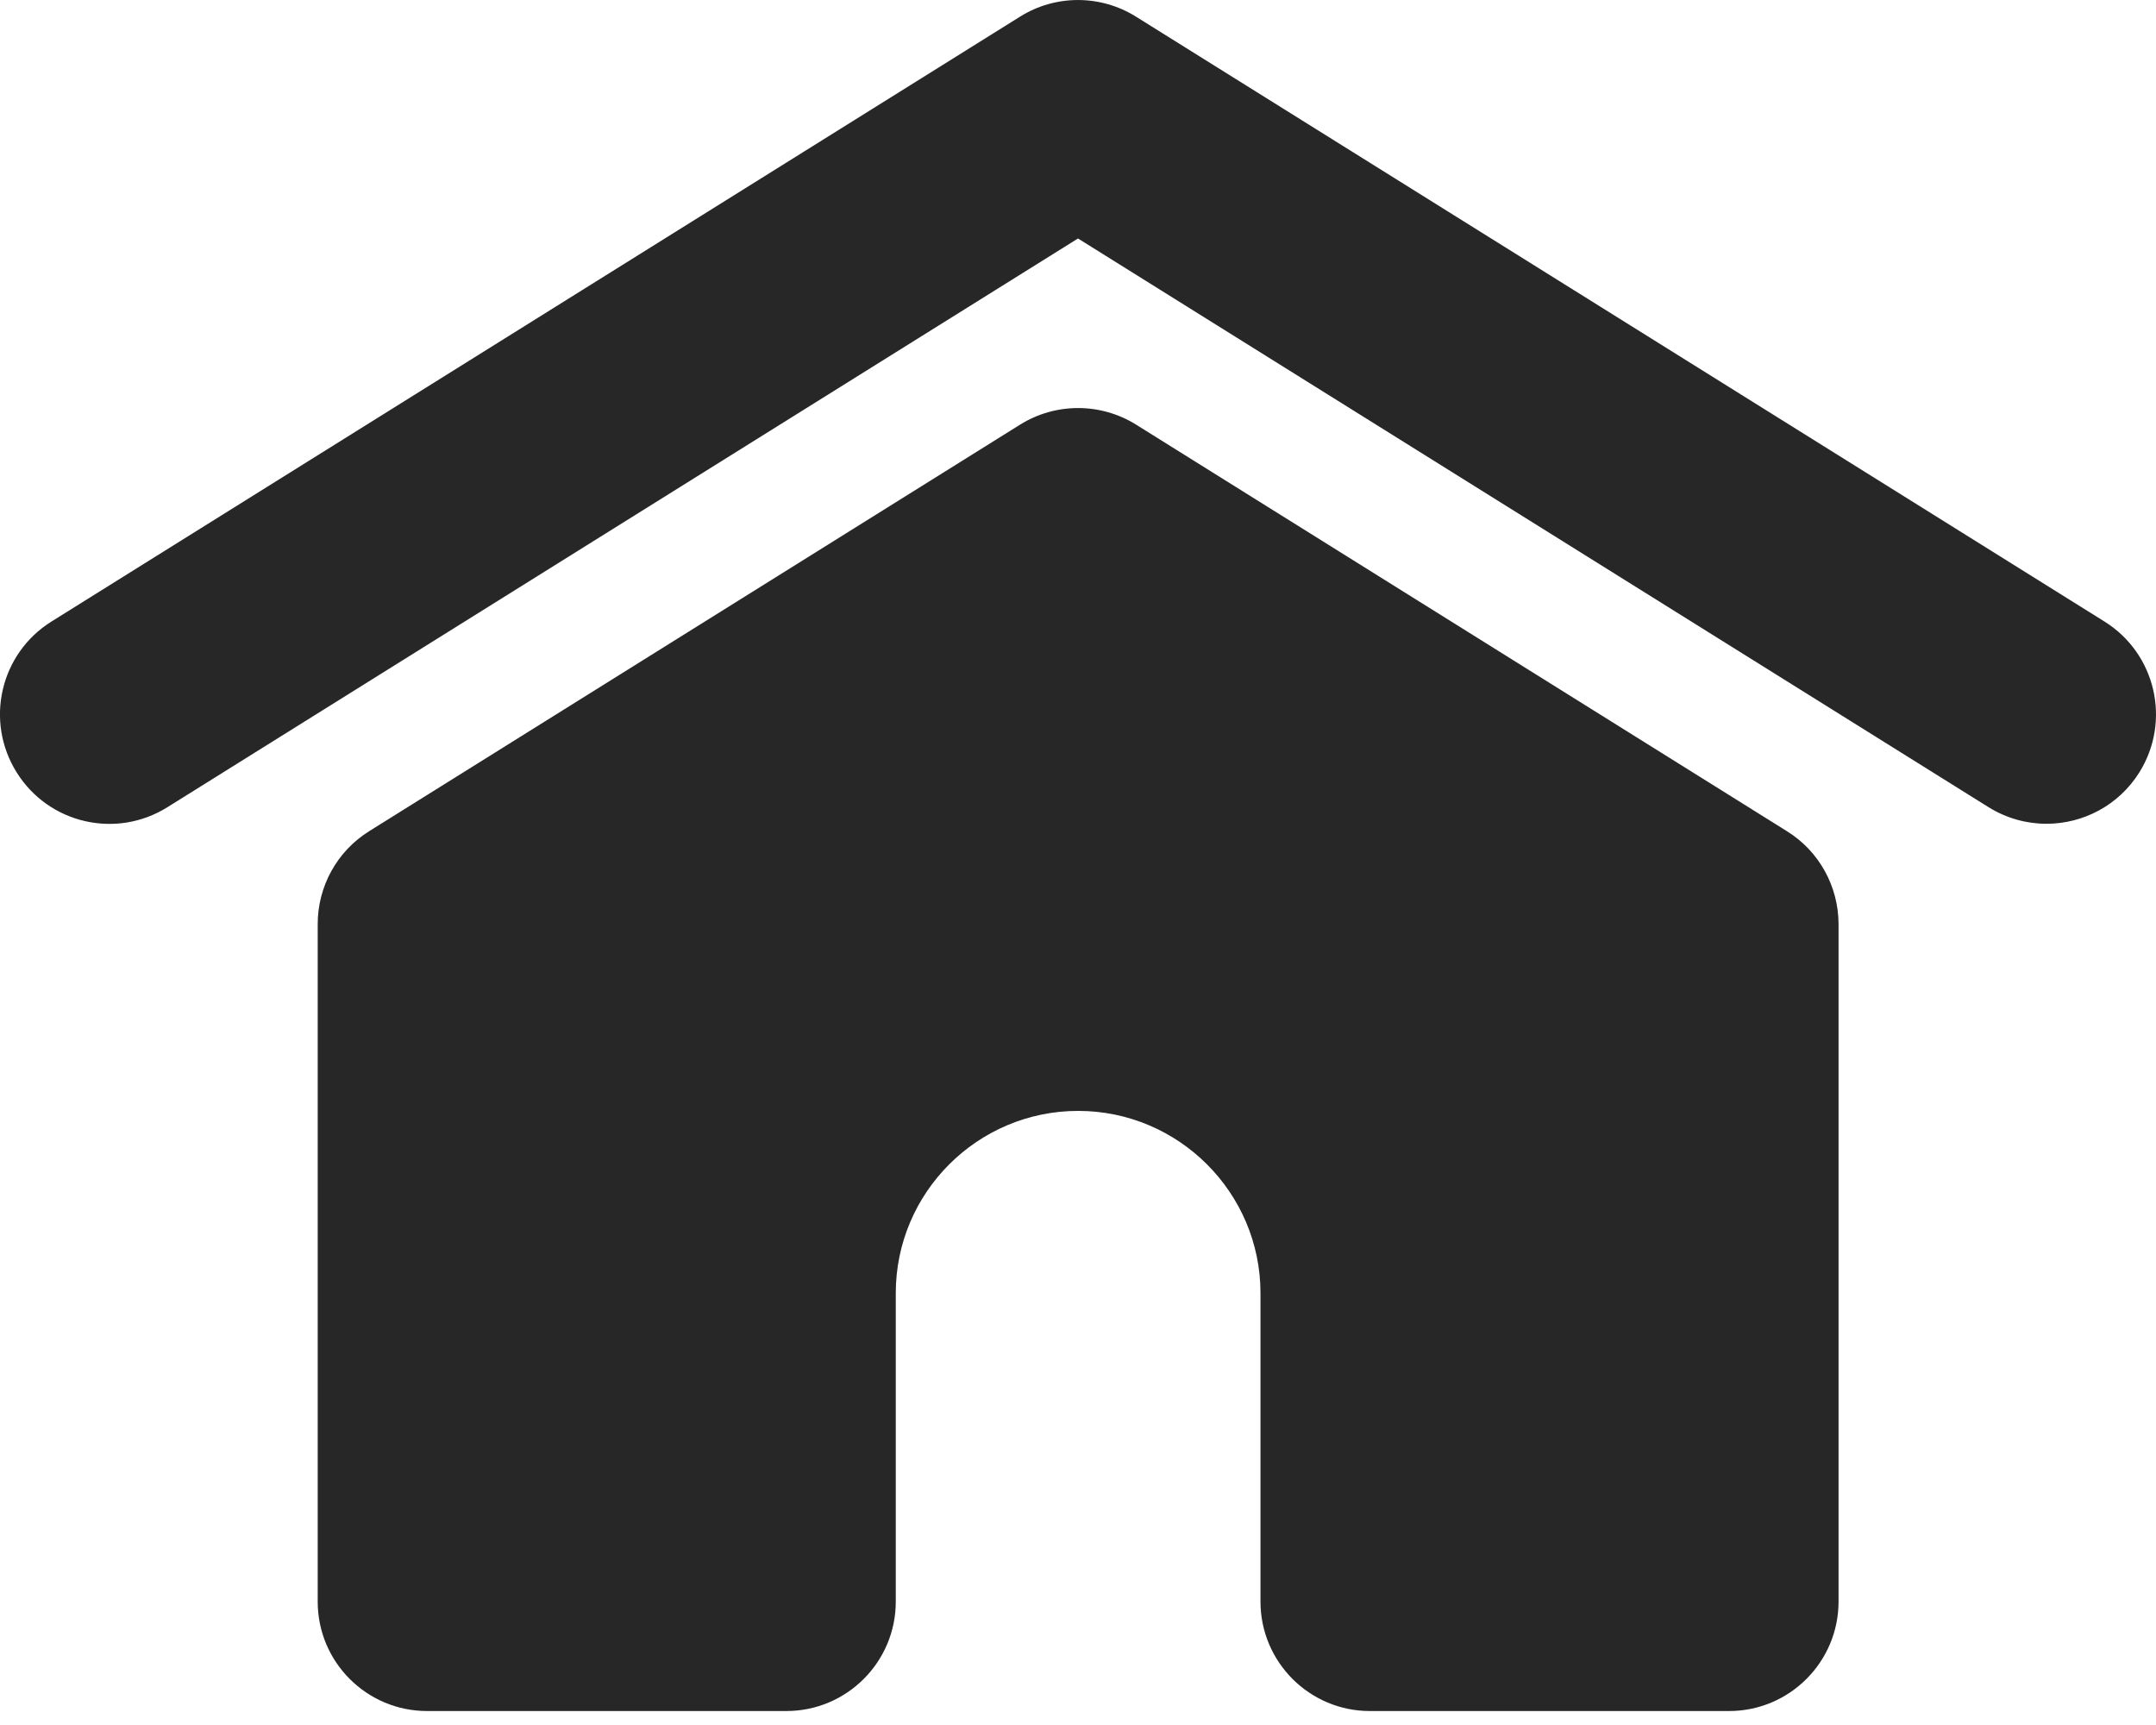 <svg width="25" height="20" viewBox="0 0 25 20" fill="none" xmlns="http://www.w3.org/2000/svg">
<path d="M24.807 8.955C24.566 9.34 24.153 9.551 23.73 9.551C23.502 9.551 23.268 9.489 23.059 9.359L12.5 2.765L1.941 9.359C1.346 9.731 0.564 9.55 0.193 8.955C-0.179 8.36 0.002 7.577 0.597 7.206L11.828 0.193C12.238 -0.064 12.761 -0.064 13.172 0.193L24.404 7.207C24.998 7.579 25.178 8.36 24.807 8.955ZM20.722 9.638L13.173 4.923C12.762 4.667 12.24 4.667 11.829 4.923L4.279 9.638C3.908 9.87 3.684 10.277 3.684 10.714V18.57C3.684 19.27 4.252 19.838 4.952 19.838H9.118C9.818 19.838 10.387 19.27 10.387 18.57V14.993C10.387 13.827 11.336 12.88 12.502 12.88C13.667 12.88 14.616 13.829 14.616 14.993V18.569C14.616 19.269 15.184 19.838 15.884 19.838H20.05C20.75 19.838 21.319 19.269 21.319 18.569V10.714C21.318 10.276 21.093 9.869 20.722 9.638Z" fill="#272727"/>
</svg>
